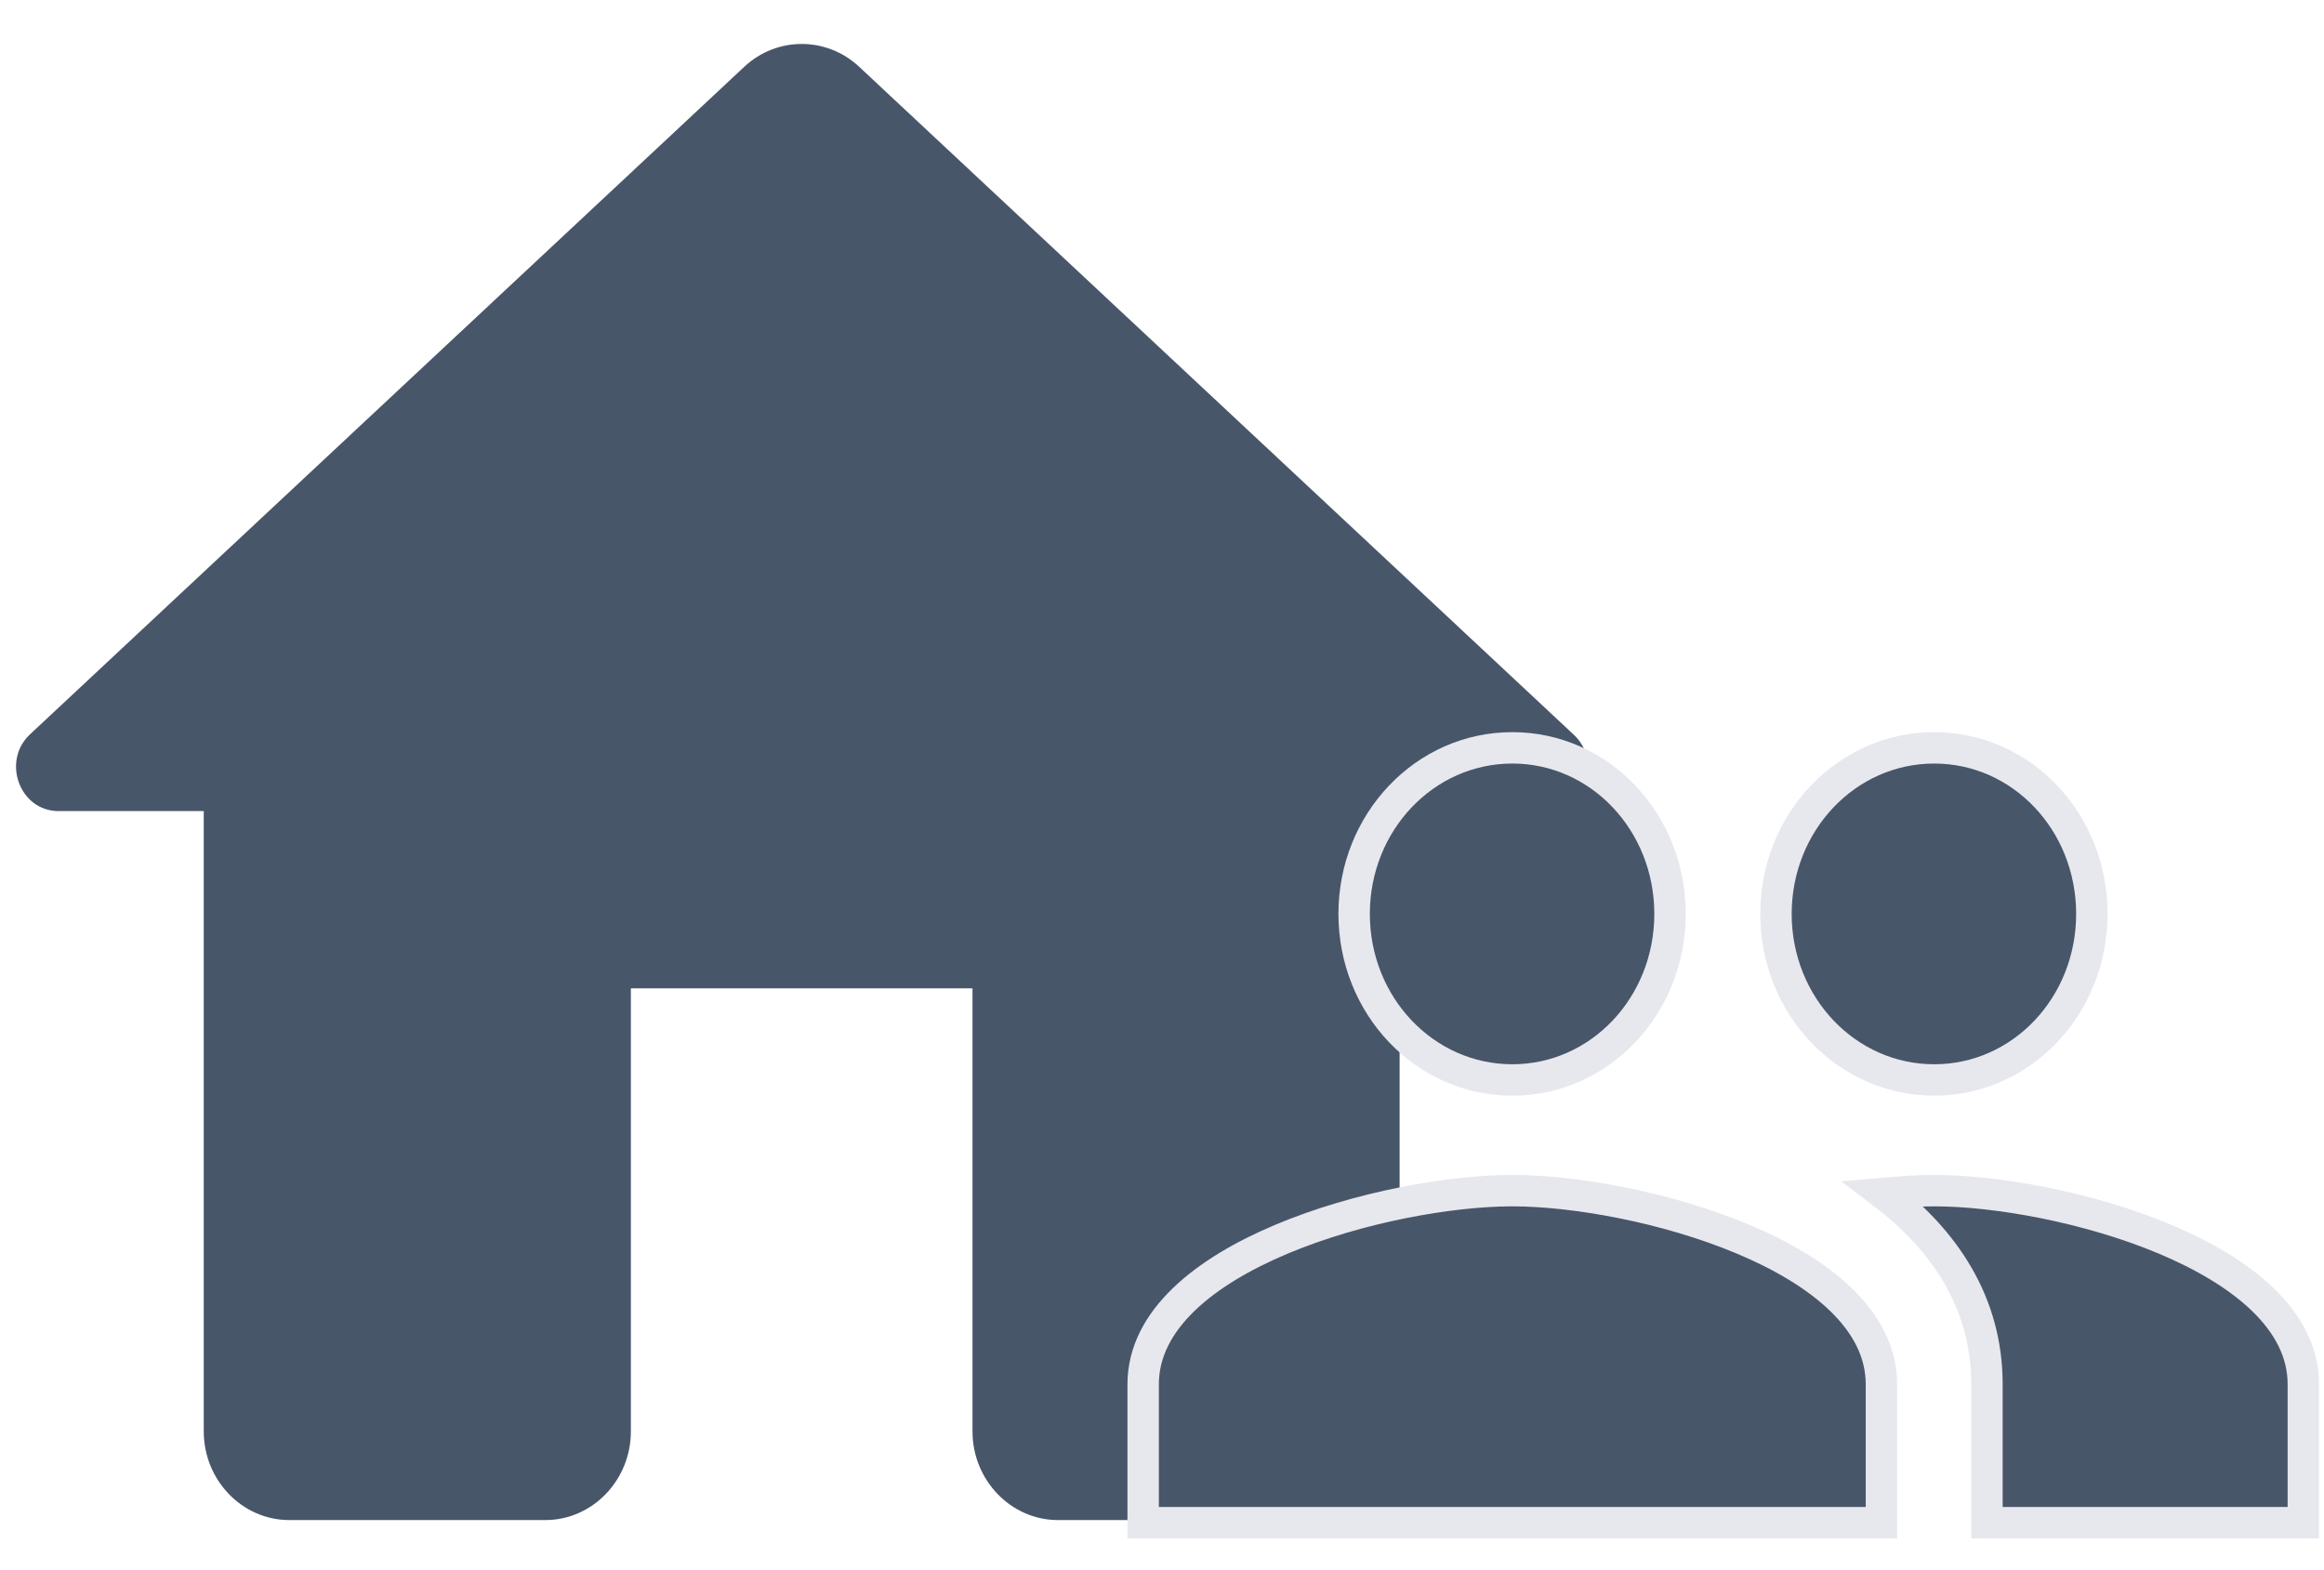 <?xml version="1.0" encoding="UTF-8"?>
<svg width="37px" height="25px" viewBox="0 0 37 25" version="1.1" xmlns="http://www.w3.org/2000/svg" xmlns:xlink="http://www.w3.org/1999/xlink">
    <!-- Generator: Sketch 51.3 (57544) - http://www.bohemiancoding.com/sketch -->
    <title>Group 10</title>
    <desc>Created with Sketch.</desc>
    <defs></defs>
    <g id="Reportes" stroke="none" stroke-width="1" fill="none" fill-rule="evenodd">
        <g id="Reportería_R1_04_1" transform="translate(-584, -271)">
            <g id="Group-38" transform="translate(568, 262)">
                <g id="Group-16" transform="translate(10, 5)">
                    <g id="Group-10">
                        <g id="ICON_Inicio">
                            <polygon id="Path" points="0 0 34.406 0 34.406 34.47 0 34.47"></polygon>
                            <path d="M16.044,26.791 L16.044,19.736 L21.483,19.736 L21.483,26.791 C21.483,27.567 22.095,28.202 22.843,28.202 L26.923,28.202 C27.671,28.202 28.283,27.567 28.283,26.791 L28.283,16.914 L30.595,16.914 C31.22,16.914 31.519,16.109 31.043,15.686 L19.675,5.06 C19.158,4.58 18.369,4.58 17.853,5.06 L6.484,15.686 C6.021,16.109 6.307,16.914 6.933,16.914 L9.244,16.914 L9.244,26.791 C9.244,27.567 9.856,28.202 10.604,28.202 L14.684,28.202 C15.432,28.202 16.044,27.567 16.044,26.791 Z" id="Path" fill="#48566A" fill-rule="nonzero"></path>
                        </g>
                        <g id="group-24px" transform="translate(22.661, 11.281)">
                            <polygon id="Path" points="0 0 20.01 0 20.01 20.047 0 20.047"></polygon>
                            <path d="M14.133,9.914 C15.527,9.914 16.643,8.733 16.643,7.27 C16.643,5.807 15.527,4.626 14.133,4.626 C12.739,4.626 11.614,5.807 11.614,7.27 C11.614,8.733 12.739,9.914 14.133,9.914 Z M7.416,9.914 C8.81,9.914 9.927,8.733 9.927,7.27 C9.927,5.807 8.81,4.626 7.416,4.626 C6.023,4.626 4.898,5.807 4.898,7.27 C4.898,8.733 6.023,9.914 7.416,9.914 Z M7.416,11.676 C5.46,11.676 1.539,12.707 1.539,14.76 L1.539,16.963 L13.293,16.963 L13.293,14.76 C13.293,12.707 9.373,11.676 7.416,11.676 Z M14.133,11.676 C13.89,11.676 13.613,11.694 13.319,11.72 C14.293,12.46 14.973,13.456 14.973,14.76 L14.973,16.963 L20.01,16.963 L20.01,14.76 C20.01,12.707 16.089,11.676 14.133,11.676 Z" id="Shape" stroke="#E7E8ED" stroke-width="0.5" fill="#48566A" fill-rule="nonzero"></path>
                        </g>
                    </g>
                </g>
            </g>
        </g>
    </g>
</svg>
